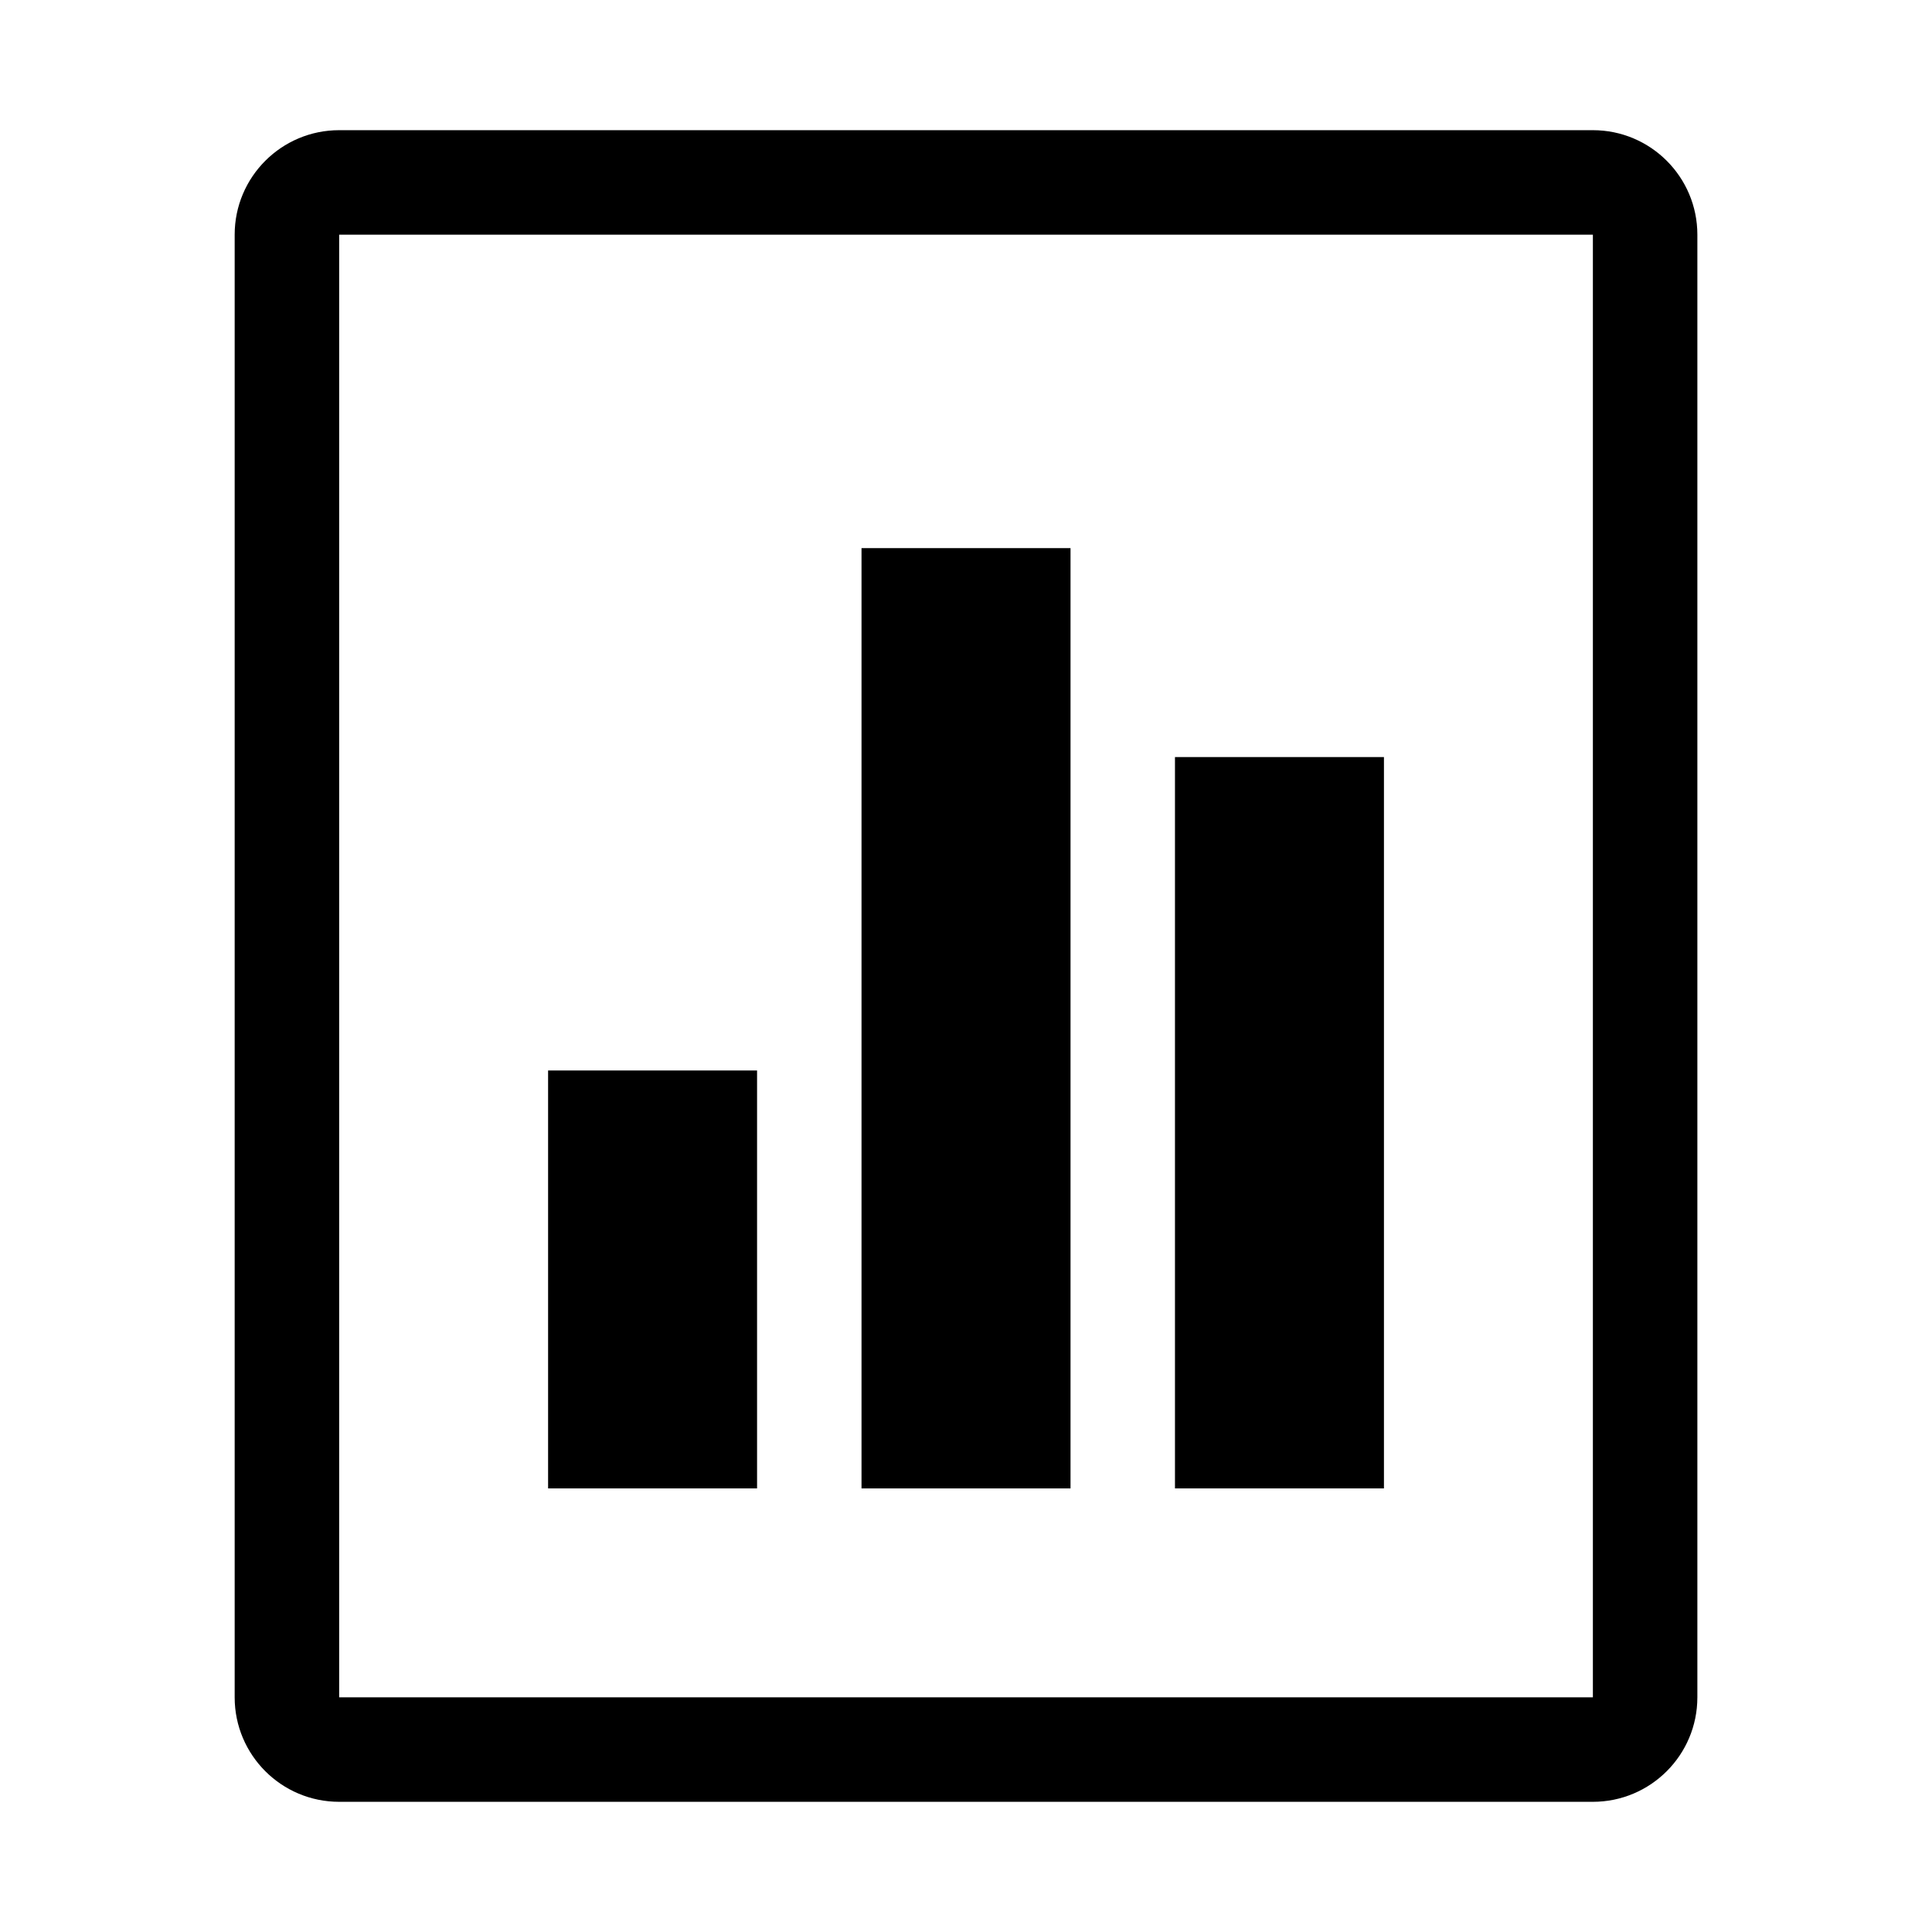 <?xml version="1.0" encoding="utf-8"?>
<!-- Generator: Adobe Illustrator 17.0.0, SVG Export Plug-In . SVG Version: 6.00 Build 0)  -->
<!DOCTYPE svg PUBLIC "-//W3C//DTD SVG 1.1//EN" "http://www.w3.org/Graphics/SVG/1.1/DTD/svg11.dtd">
<svg version="1.1" id="Layer_1" xmlns="http://www.w3.org/2000/svg" xmlns:xlink="http://www.w3.org/1999/xlink" x="0px" y="0px"
	 width="512px" height="512px" viewBox="0 0 512 512" enable-background="new 0 0 512 512" xml:space="preserve">
<g>
	<rect x="311.38" y="200.63" width="55.38" height="193.81"/>
	<polygon points="283.7,145.26 228.32,145.26 228.31,145.25 228.31,394.44 283.7,394.44 	"/>
	<rect x="145.25" y="283.69" width="55.38" height="110.75"/>
	<path d="M422.13,34.5H89.88c-15.29,0.005-27.685,12.4-27.69,27.69v387.62c0.005,15.29,12.4,27.684,27.69,27.69h332.25
		c15.29-0.006,27.685-12.4,27.69-27.69V62.19C449.815,46.9,437.42,34.505,422.13,34.5z M422.13,449.81H89.88V62.19h332.25V449.81z"
		/>
</g>
</svg>
